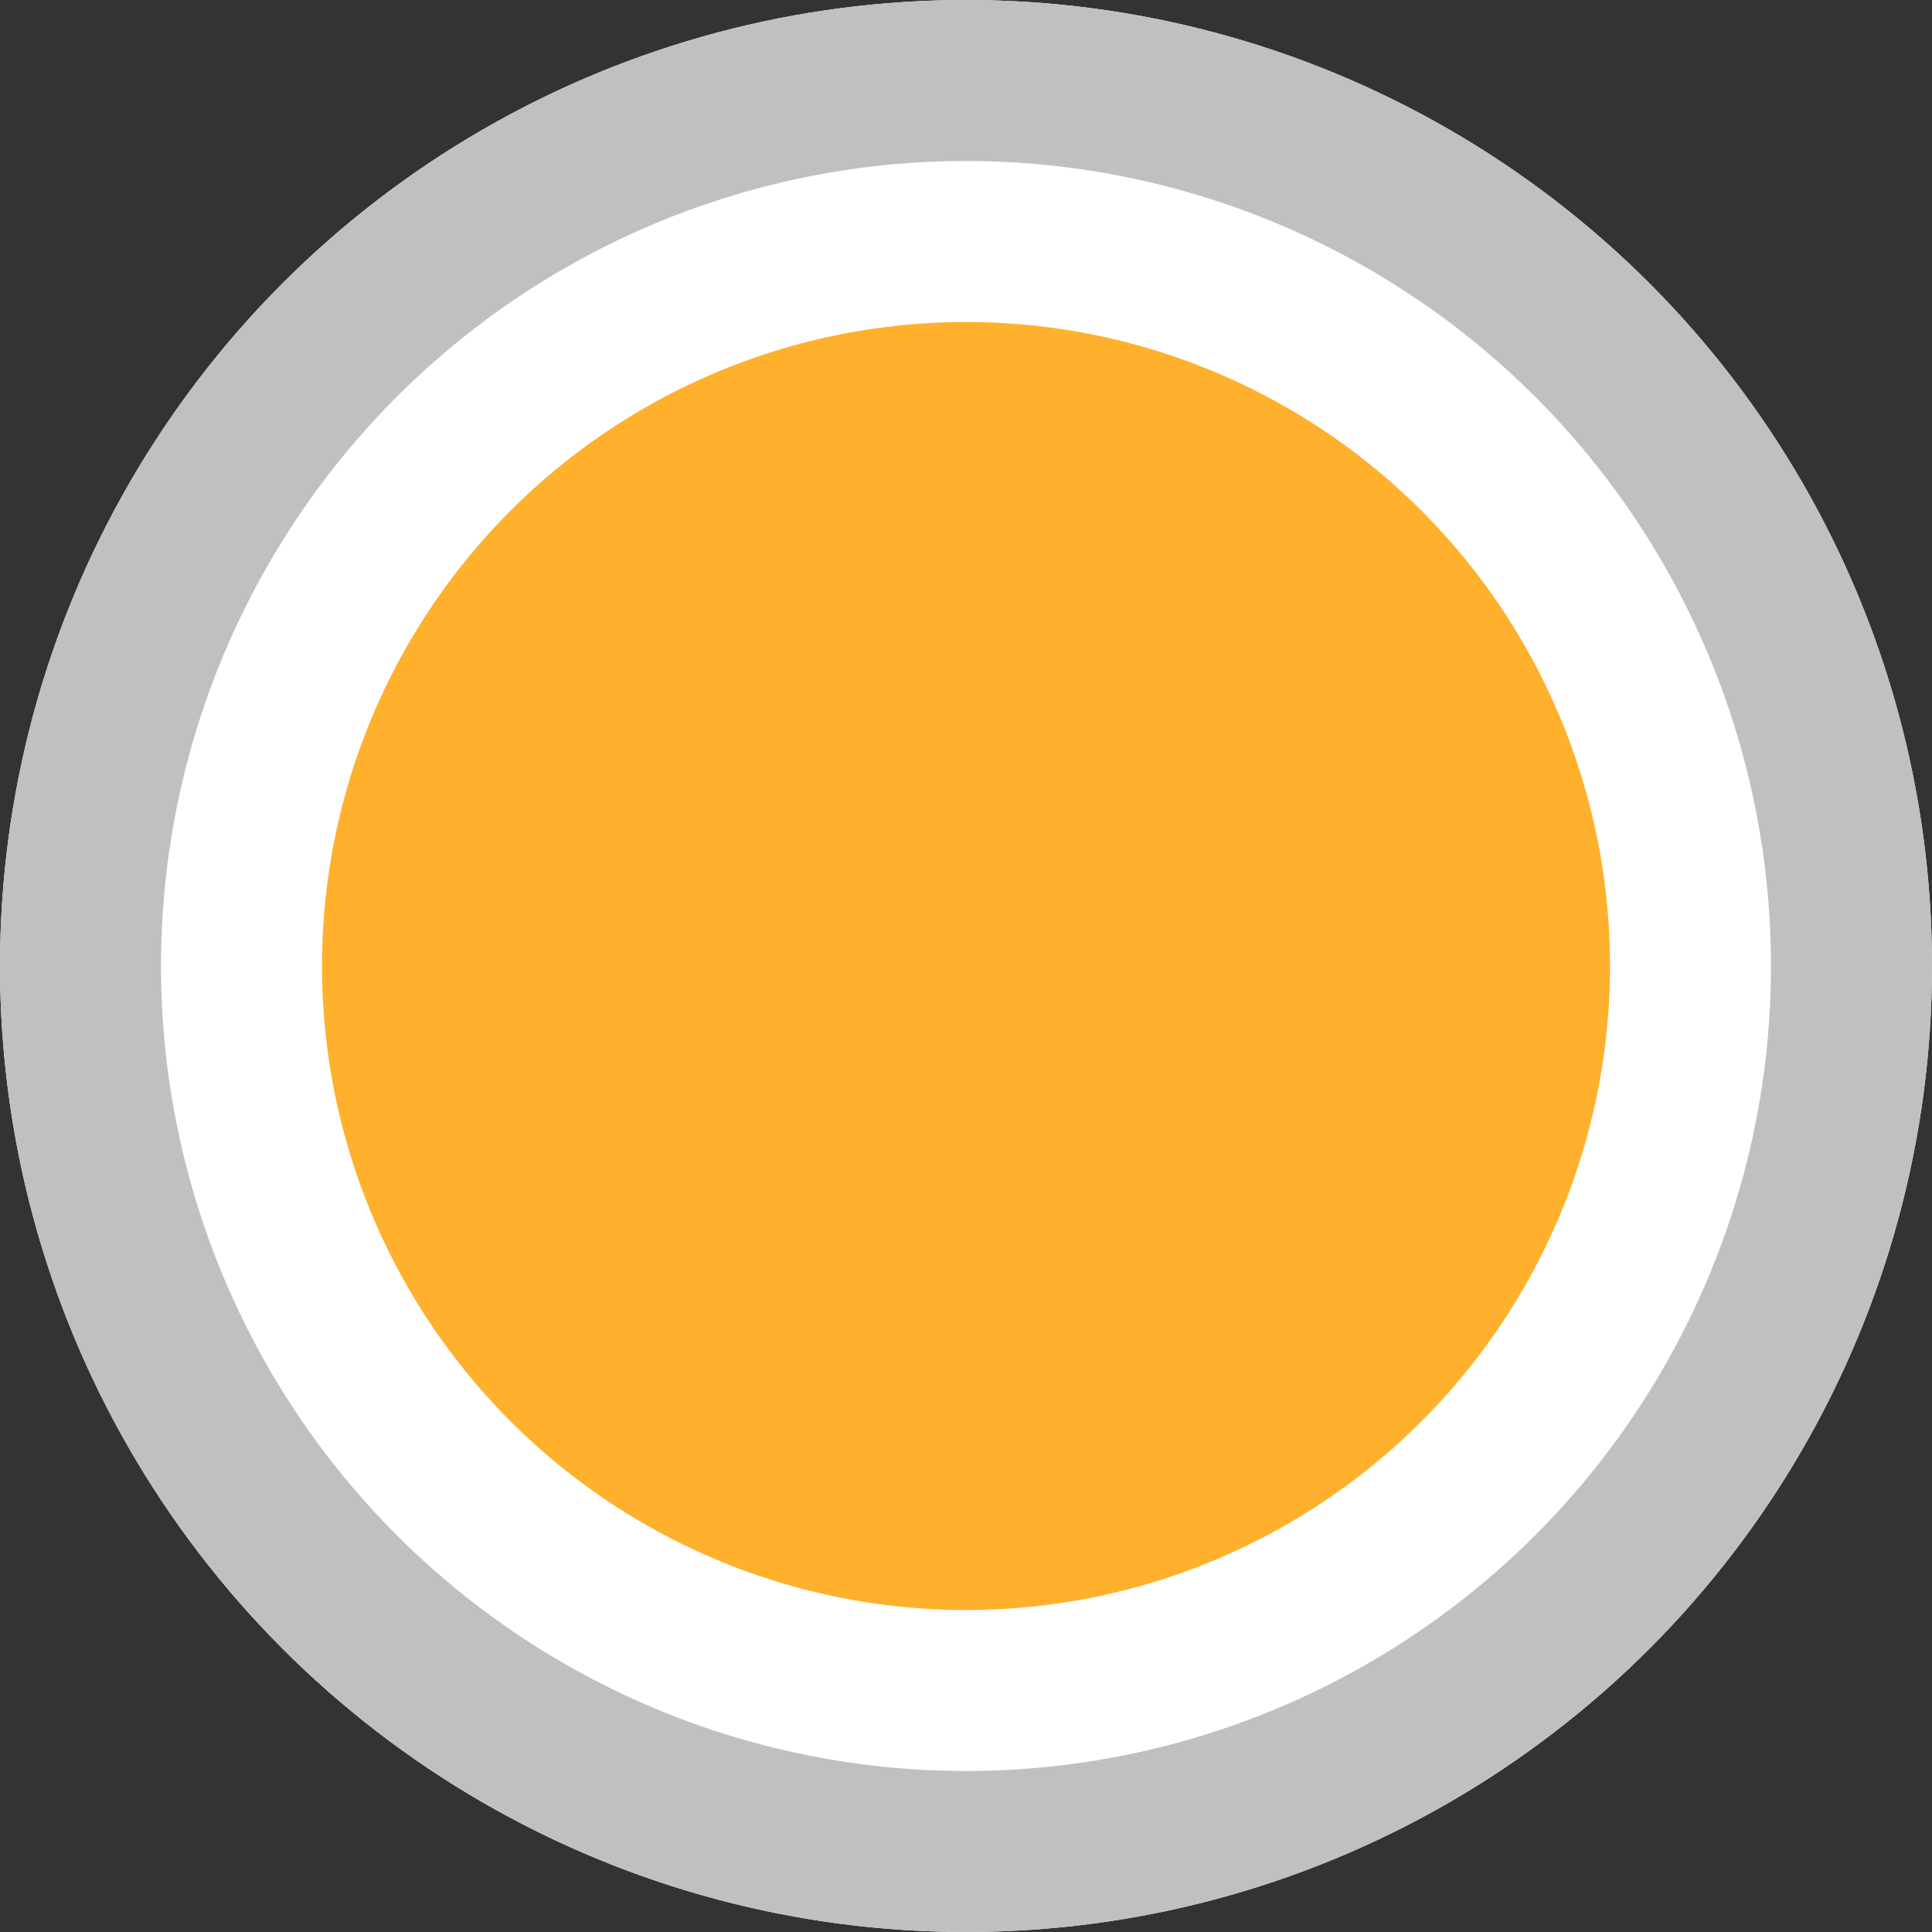 <svg xmlns="http://www.w3.org/2000/svg" width="12" height="12" viewBox="0 0 12 12">
  <rect x="0" y="0" width="12" height="12" fill="#333333" stroke="none"/>
  <g id="Group_538" data-name="Group 538" transform="translate(-6937 -1471)">
    <g id="Ellipse_144" data-name="Ellipse 144" transform="translate(6937 1471)" fill="#fff" stroke="silver" stroke-width="1">
      <circle cx="6" cy="6" r="6" stroke="none"/>
      <circle cx="6" cy="6" r="5.5" fill="none"/>
    </g>
    <circle id="Ellipse_147" data-name="Ellipse 147" cx="4" cy="4" r="4" transform="translate(6939 1473)" fill="#ffb02c"/>
  </g>
</svg>
